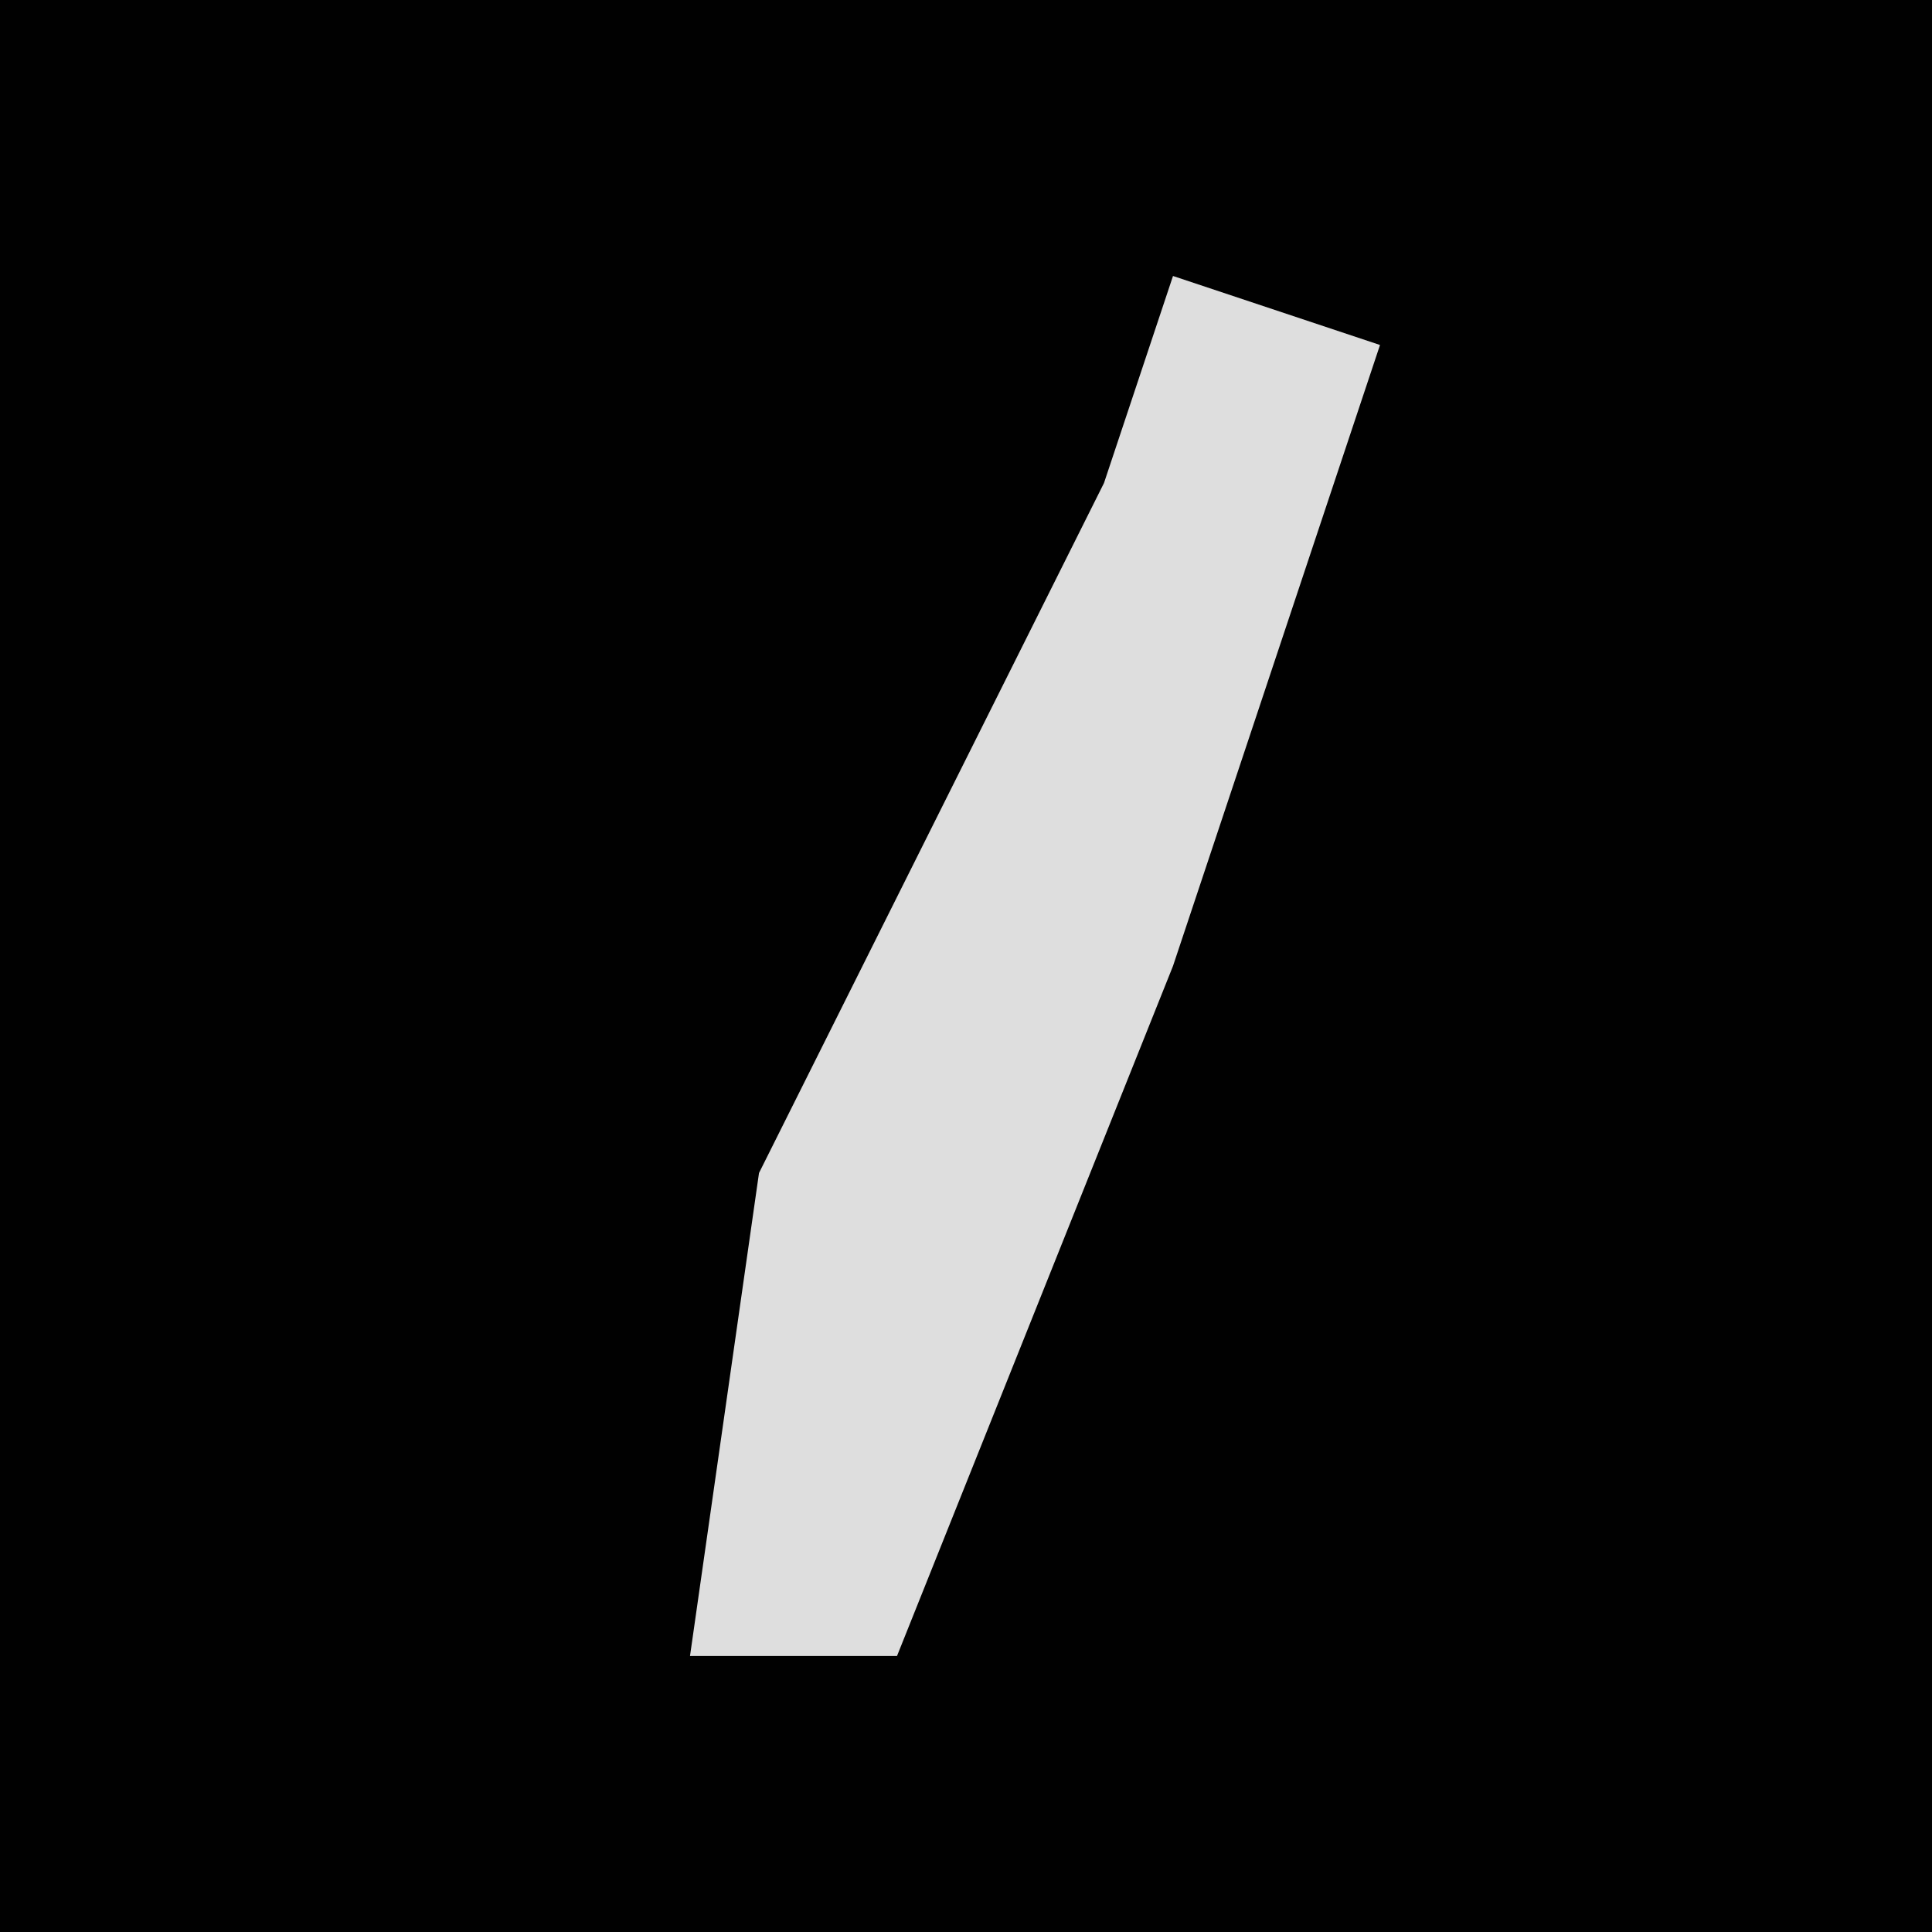 <?xml version="1.0" encoding="UTF-8"?>
<svg version="1.1" xmlns="http://www.w3.org/2000/svg" width="28" height="28">
<path d="M0,0 L28,0 L28,28 L0,28 Z " fill="#010101" transform="translate(0,0)"/>
<path d="M0,0 L3,1 L0,10 L-4,20 L-7,20 L-6,13 L-1,3 Z " fill="#DEDEDE" transform="translate(17,4)"/>
</svg>
